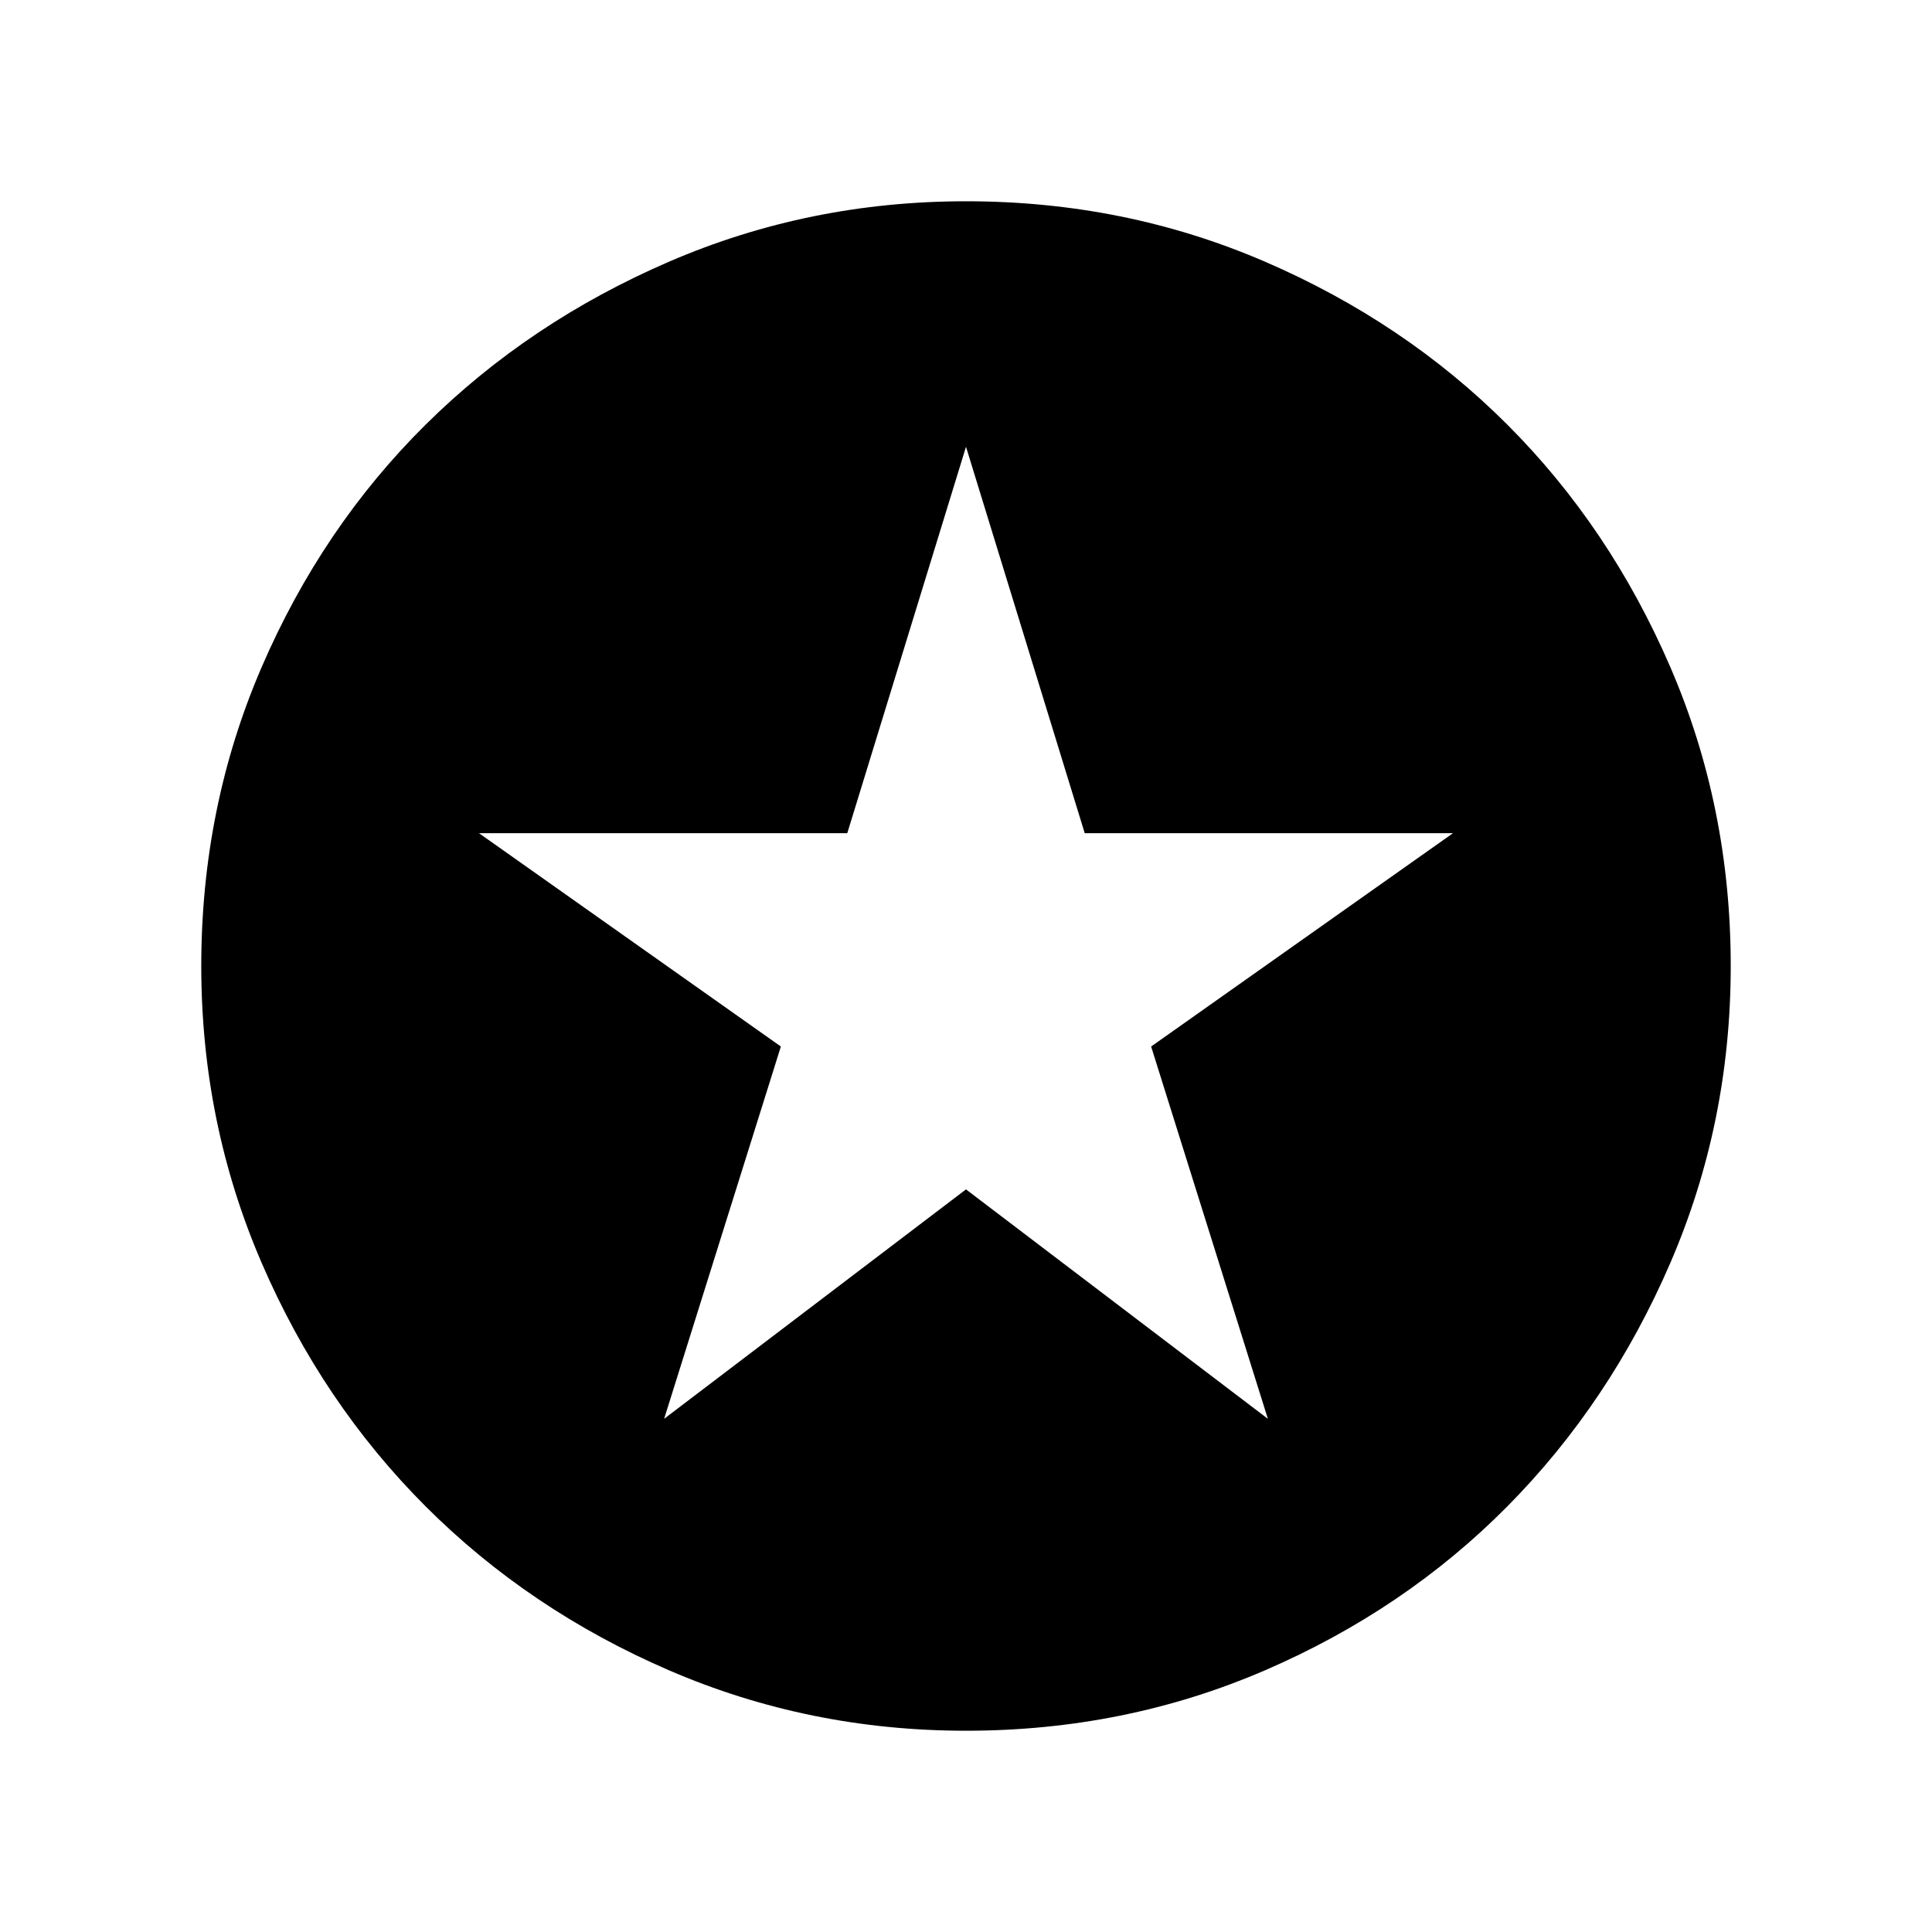 <svg xmlns="http://www.w3.org/2000/svg" height="40" width="40"><path d="m13.75 29.375 6.25-4.75 6.25 4.75-2.417-7.708 6.25-4.417h-7.625L20 9.25l-2.458 8H9.917l6.25 4.417ZM20 35.833q-3.25 0-6.146-1.25t-5.042-3.395q-2.145-2.146-3.395-5.042T4.167 20q0-3.292 1.25-6.187 1.25-2.896 3.395-5.021 2.146-2.125 5.042-3.375T20 4.167q3.292 0 6.188 1.25 2.895 1.25 5.02 3.375 2.125 2.125 3.375 5.021 1.25 2.895 1.25 6.187 0 3.25-1.25 6.146t-3.375 5.042q-2.125 2.145-5.02 3.395-2.896 1.25-6.188 1.25Z"/></svg>